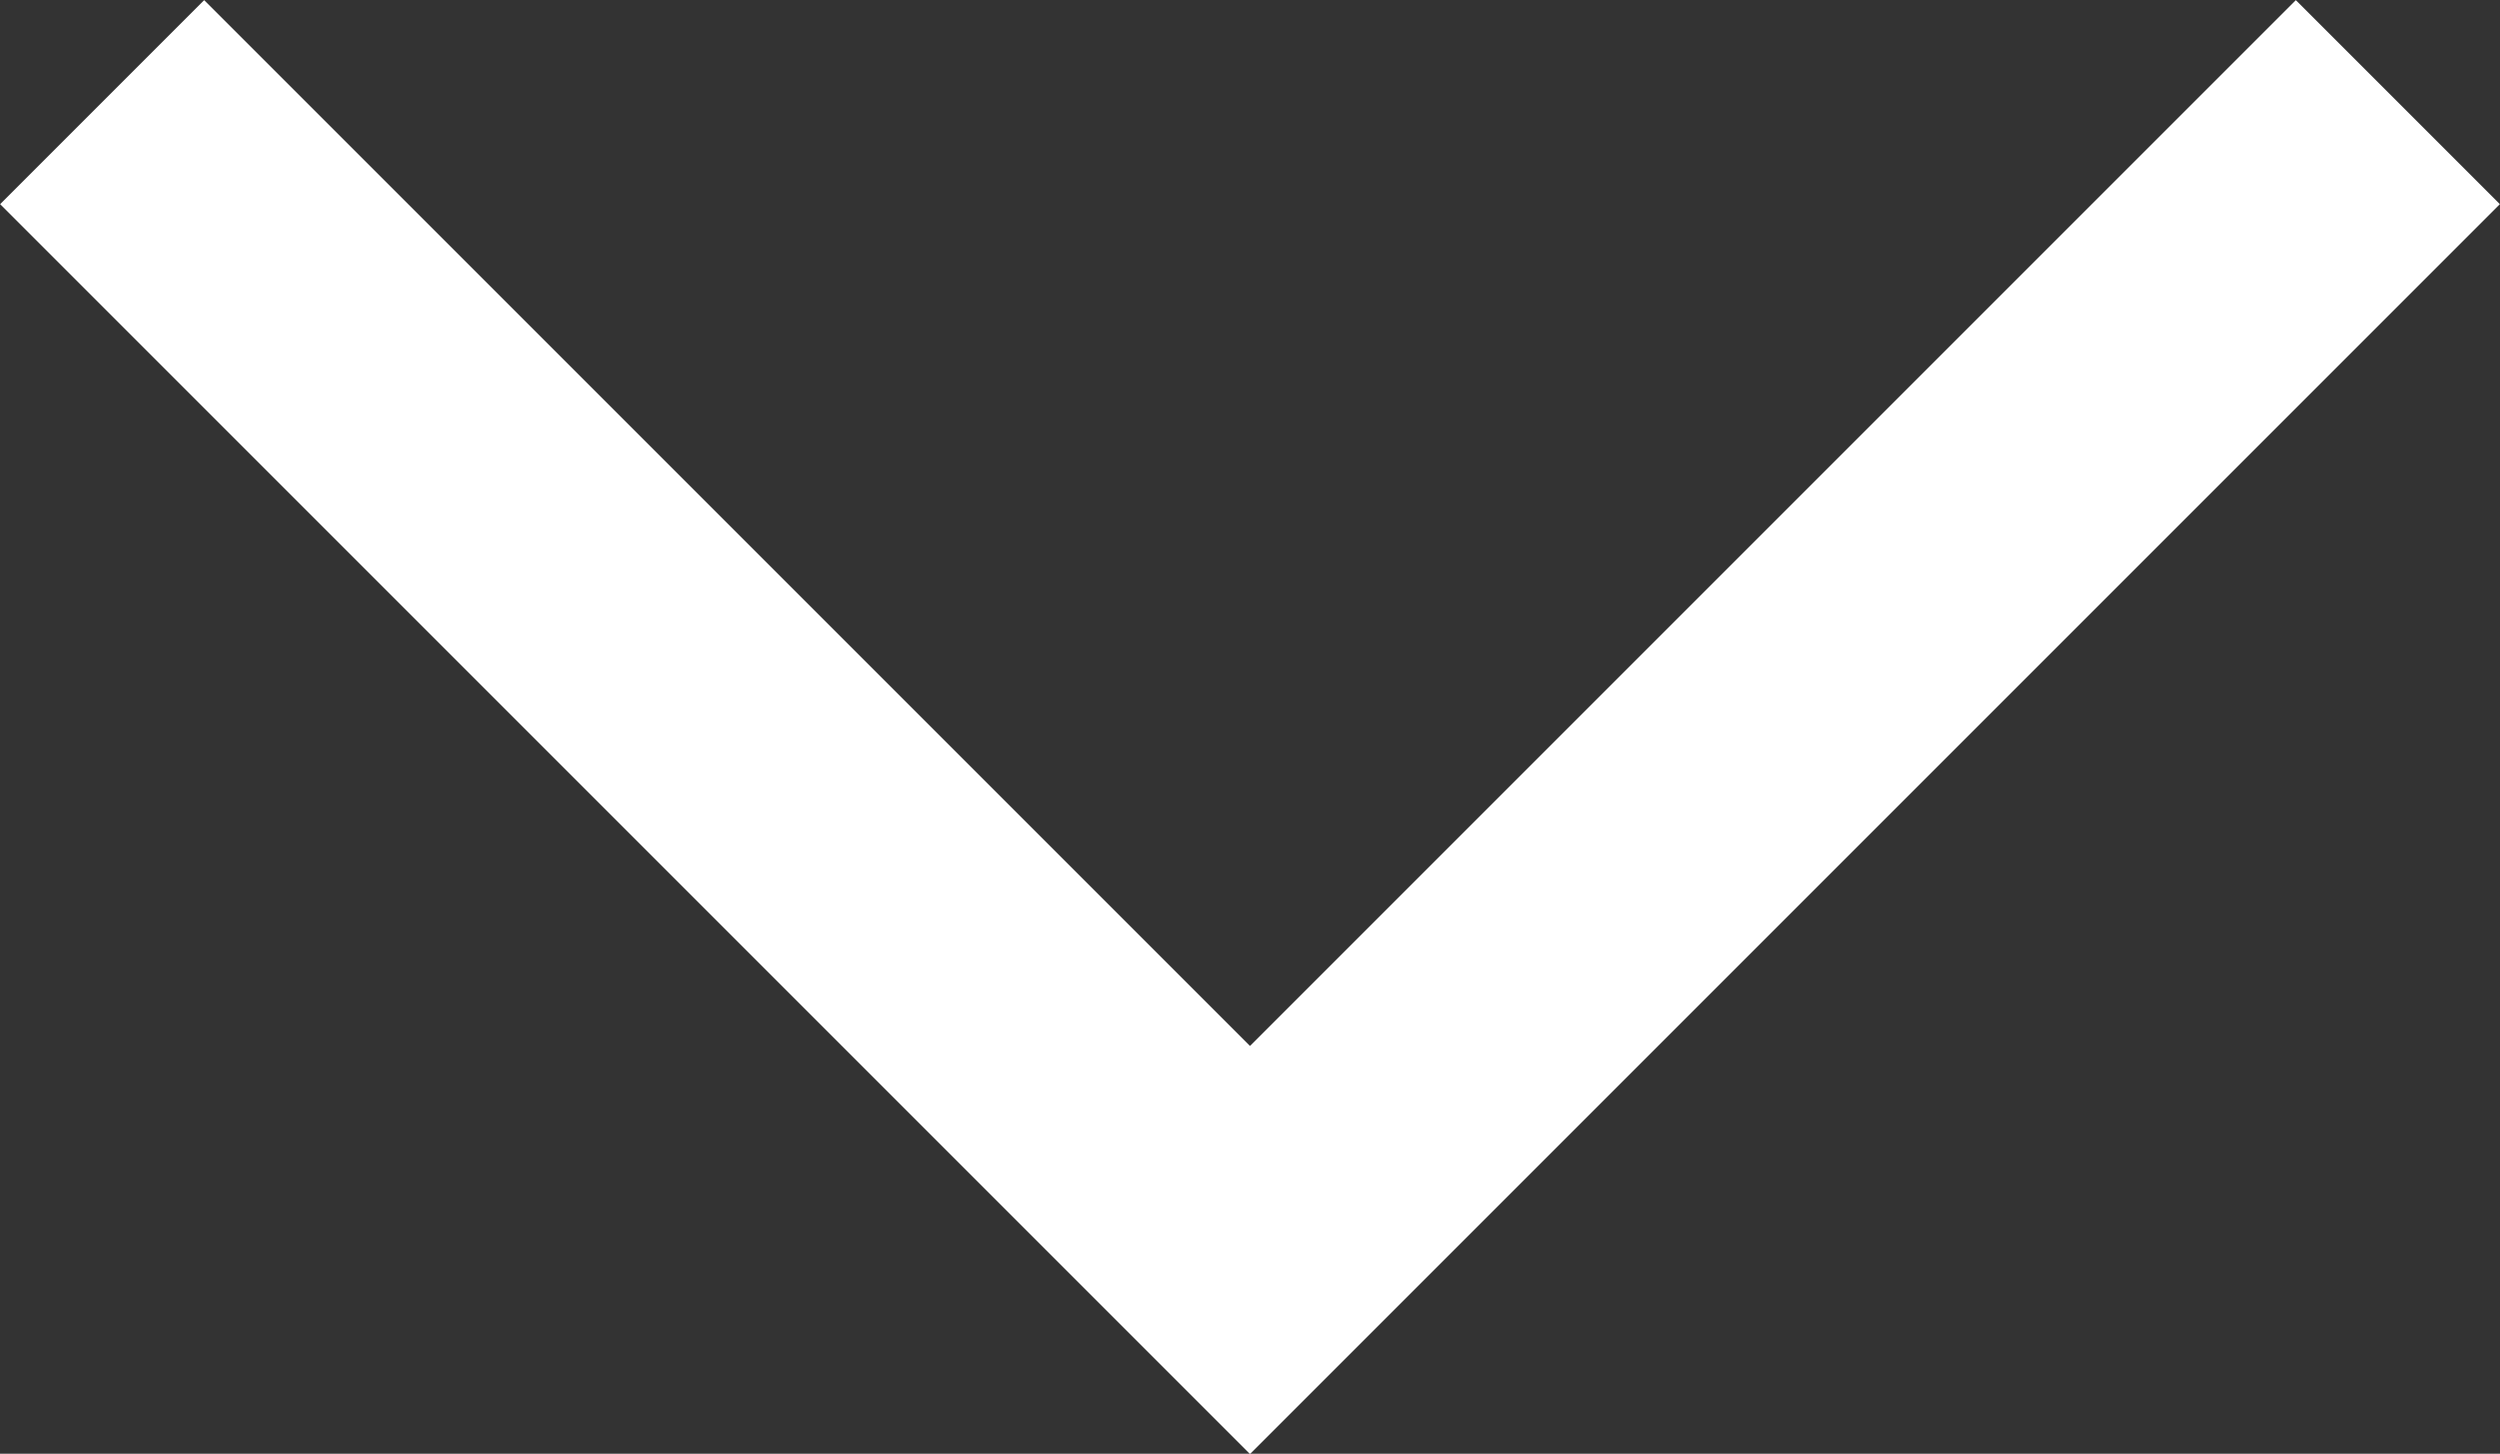 <svg id="Layer_1" data-name="Layer 1" xmlns="http://www.w3.org/2000/svg" viewBox="0 0 43.32 25.19">
    <rect x="0" y="0" width="43.32" height="25.19" fill="#333333" stroke="none"/>
    <defs>
        <style>.cls-1{fill:none;stroke:#fff;stroke-miterlimit:10;stroke-width:5px;}</style>
    </defs>
    <title>arrow-down</title>
    <polyline class="cls-1" points="41.55 1.77 21.66 21.66 1.77 1.77"/>
</svg>